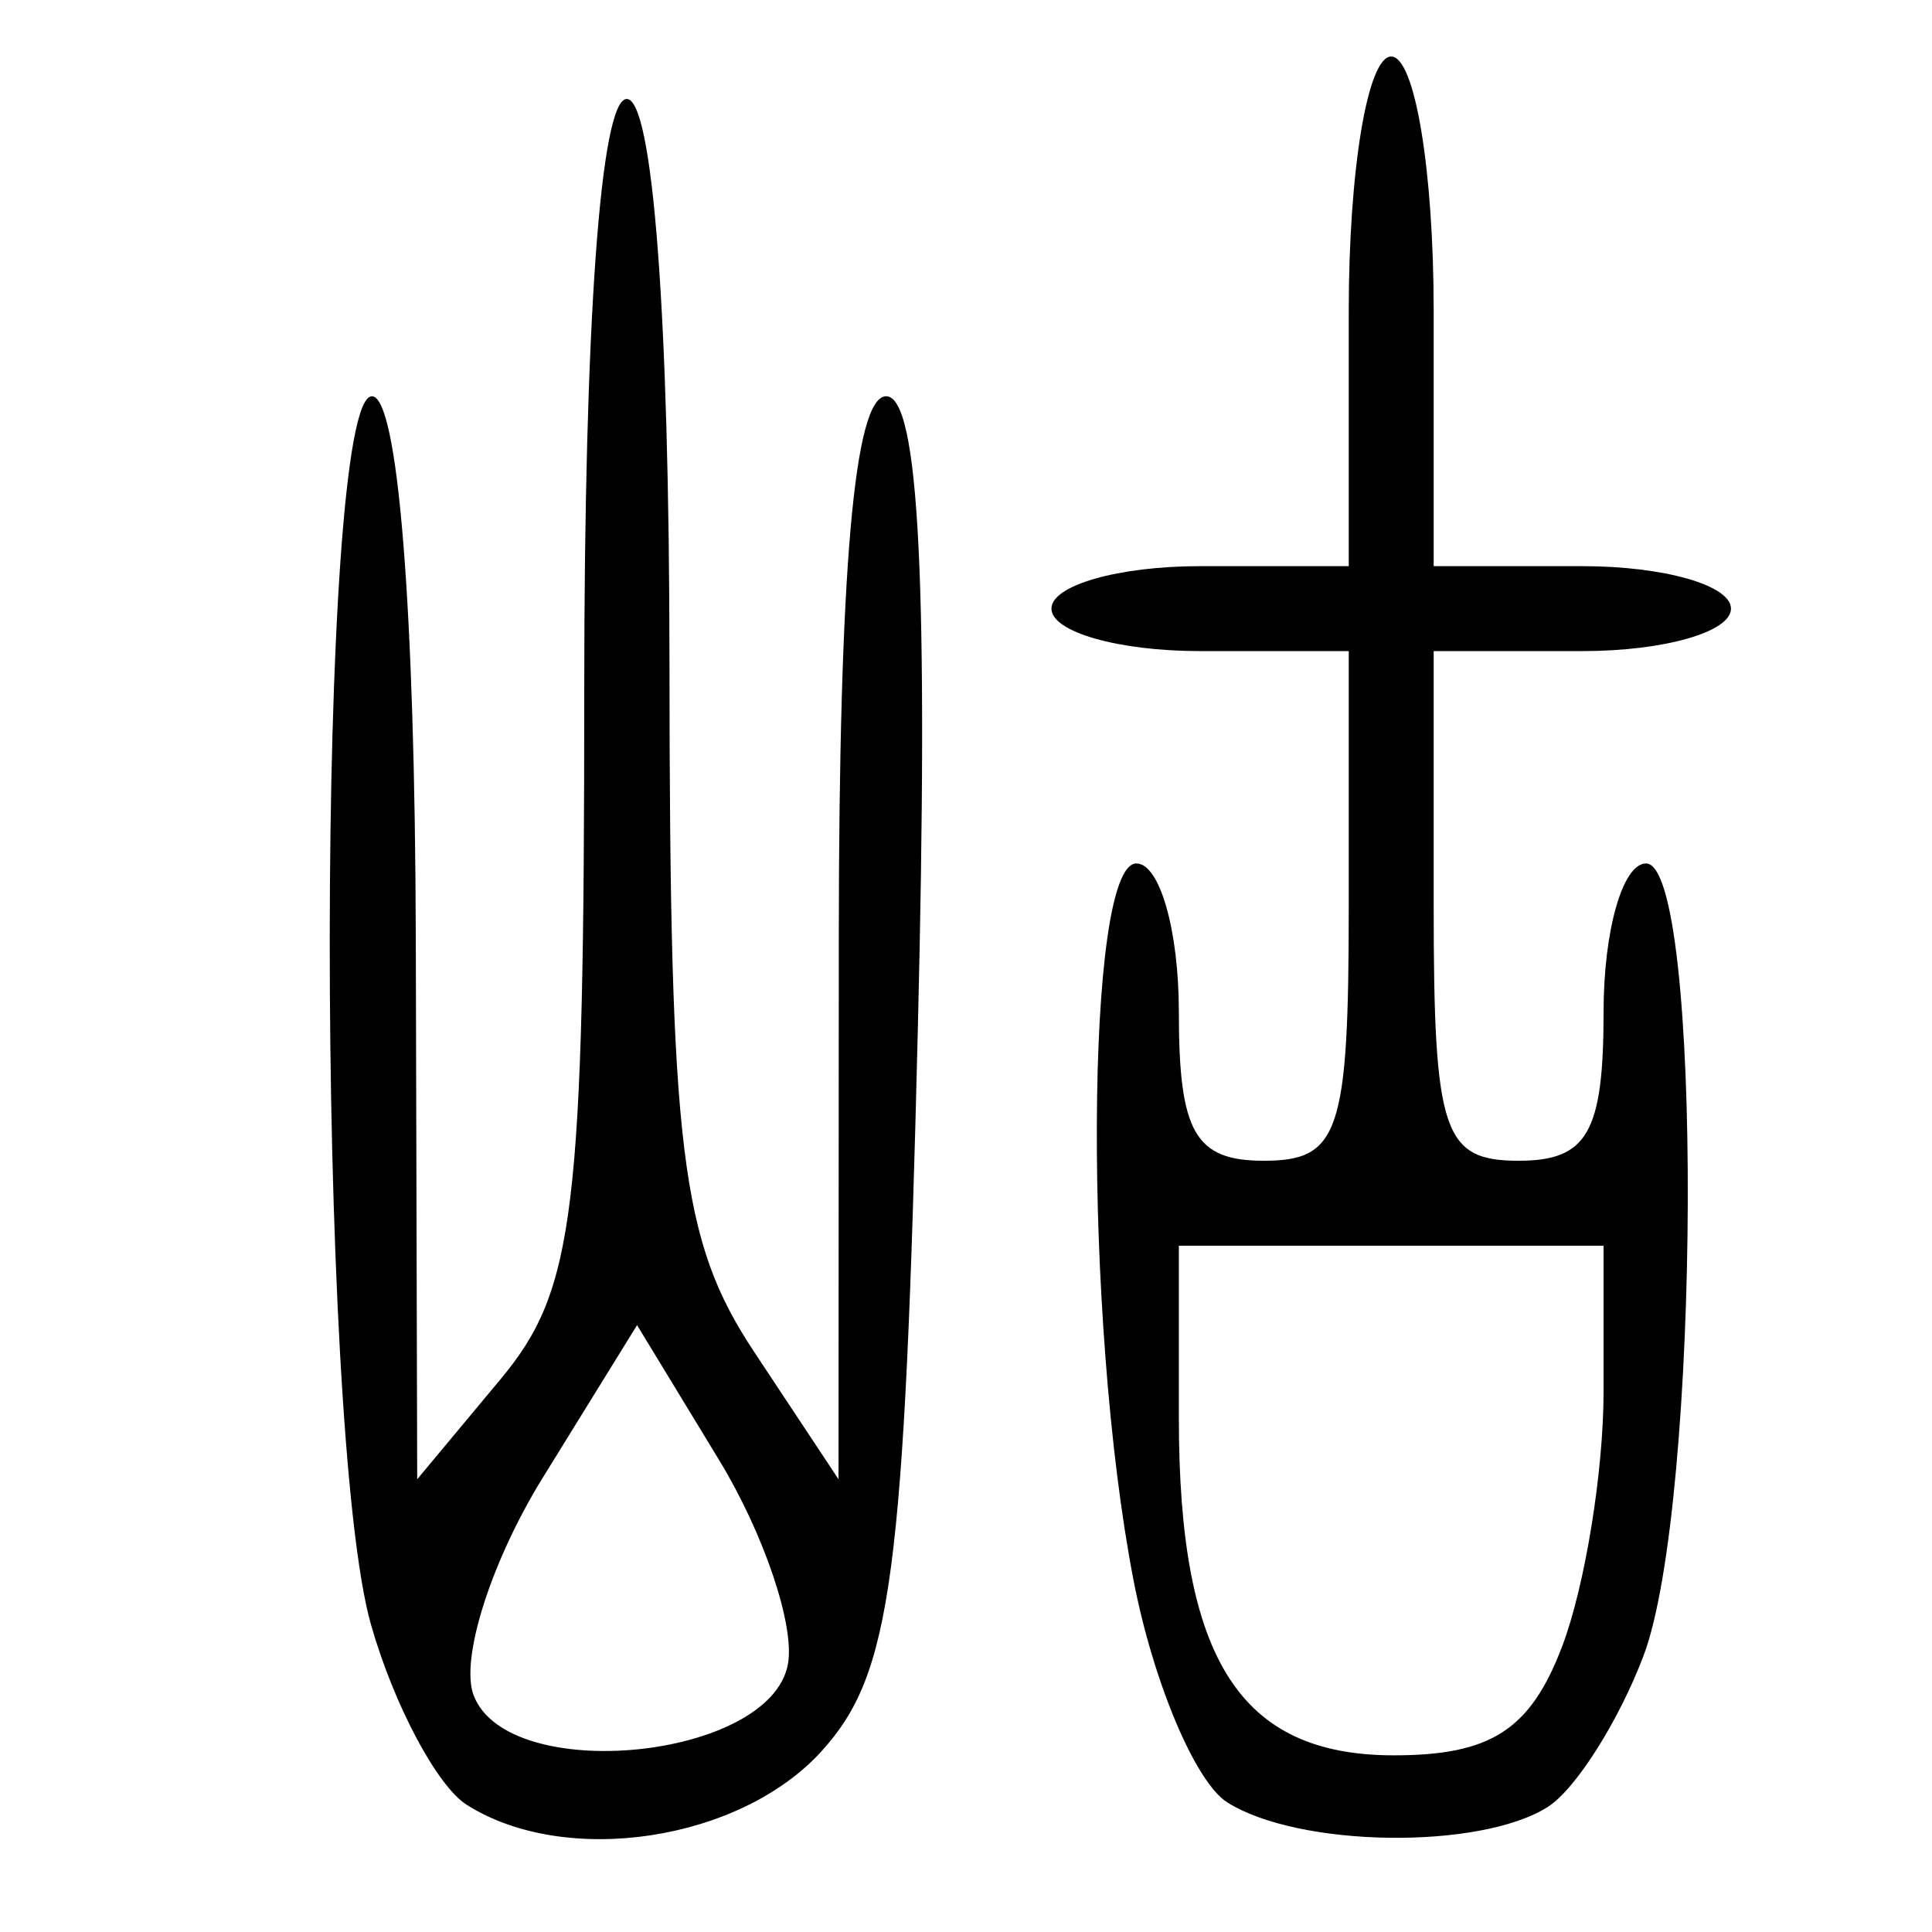 <?xml version="1.0" encoding="UTF-8" standalone="no"?>
<!-- Created with Inkscape (http://www.inkscape.org/) -->

<svg
   xmlns:dc="http://purl.org/dc/elements/1.1/"
   xmlns:cc="http://creativecommons.org/ns#"
   xmlns:rdf="http://www.w3.org/1999/02/22-rdf-syntax-ns#"
   xmlns:svg="http://www.w3.org/2000/svg"
   xmlns="http://www.w3.org/2000/svg"
   xmlns:sodipodi="http://sodipodi.sourceforge.net/DTD/sodipodi-0.dtd"
   xmlns:inkscape="http://www.inkscape.org/namespaces/inkscape"
   width="300"
   height="300"
   id="svg2"
   version="1.1"
   inkscape:version="0.48.4 r9939"
   sodipodi:docname="image-seal.svg">
  <defs
     id="defs4" />
  <sodipodi:namedview
     id="base"
     pagecolor="#ffffff"
     bordercolor="#666666"
     borderopacity="1.0"
     inkscape:pageopacity="0.0"
     inkscape:pageshadow="2"
     inkscape:zoom="1.979899"
     inkscape:cx="154.88845"
     inkscape:cy="133.61981"
     inkscape:document-units="px"
     inkscape:current-layer="layer1"
     showgrid="false"
     inkscape:window-width="1215"
     inkscape:window-height="1000"
     inkscape:window-x="65"
     inkscape:window-y="24"
     inkscape:window-maximized="1" />
  <g
     inkscape:label="Calque 1"
     inkscape:groupmode="layer"
     id="layer1"
     transform="translate(0,-752.362)">
    <path
       style="fill:#000000"
       d="m 72.468,1032.608 c -4.6,-2.92 -11.277,-15.467 -14.838,-27.884 -8.64,-30.126 -8.539,-190.83 0.12,-190.83 4.04,0 6.68,32.571 6.814,84.084 l 0.219,84.084 12.97,-15.569 c 11.527,-13.837 12.97,-25.759 12.97,-107.166 0,-56.668 2.515,-91.597 6.595,-91.597 4.063,0 6.612,33.553 6.638,87.381 0.038,76.108 1.734,89.934 13.146,107.166 l 13.103,19.784 0.043,-84.084 c 0.03,-57.143 2.387,-84.084 7.357,-84.084 5.135,0 6.6,29.272 4.917,98.262 -2.078,85.219 -4.06,100.101 -14.931,112.112 -12.668,13.998 -39.755,18.095 -55.125,8.339 z m 49.872,-21.792 c 1.126,-5.949 -3.683,-20.237 -10.685,-31.752 L 98.922,958.128 84.29,981.804 c -8.048,13.022 -12.881,28.242 -10.739,33.822 5.364,13.979 45.992,9.974 48.789,-4.81 z m 68.217,21.41 c -4.94,-3.13 -11.488,-18.665 -14.551,-34.522 -7.804,-40.405 -7.517,-111.266 0.451,-111.266 3.627,0 6.595,10.387 6.595,23.082 0,18.685 2.512,23.082 13.19,23.082 11.724,0 13.19,-4.397 13.19,-39.569 l 0,-39.569 -23.082,0 c -12.695,0 -23.082,-2.968 -23.082,-6.595 0,-3.627 10.387,-6.595 23.082,-6.595 l 23.082,0 0,-39.569 c 0,-21.983 2.931,-39.569 6.595,-39.569 3.664,0 6.595,17.586 6.595,39.569 l 0,39.569 23.082,0 c 12.695,0 23.082,2.968 23.082,6.595 0,3.627 -10.387,6.595 -23.082,6.595 l -23.082,0 0,39.569 c 0,35.172 1.466,39.569 13.19,39.569 10.677,0 13.19,-4.397 13.19,-23.082 0,-12.695 2.968,-23.082 6.595,-23.082 8.875,0 8.542,99.538 -0.413,123.089 -3.854,10.137 -10.531,20.672 -14.838,23.41 -10.552,6.71 -38.709,6.307 -49.787,-0.711 z m 52.012,-24.213 c 3.537,-9.304 6.432,-27.11 6.432,-39.569 l 0,-22.653 -32.974,0 -32.974,0 0,26.813 c 0,37.435 9.496,52.325 33.369,52.325 15.095,0 21.223,-3.964 26.147,-16.916 z"
       id="path3054"
       inkscape:connector-curvature="0" />
  </g>
</svg>
